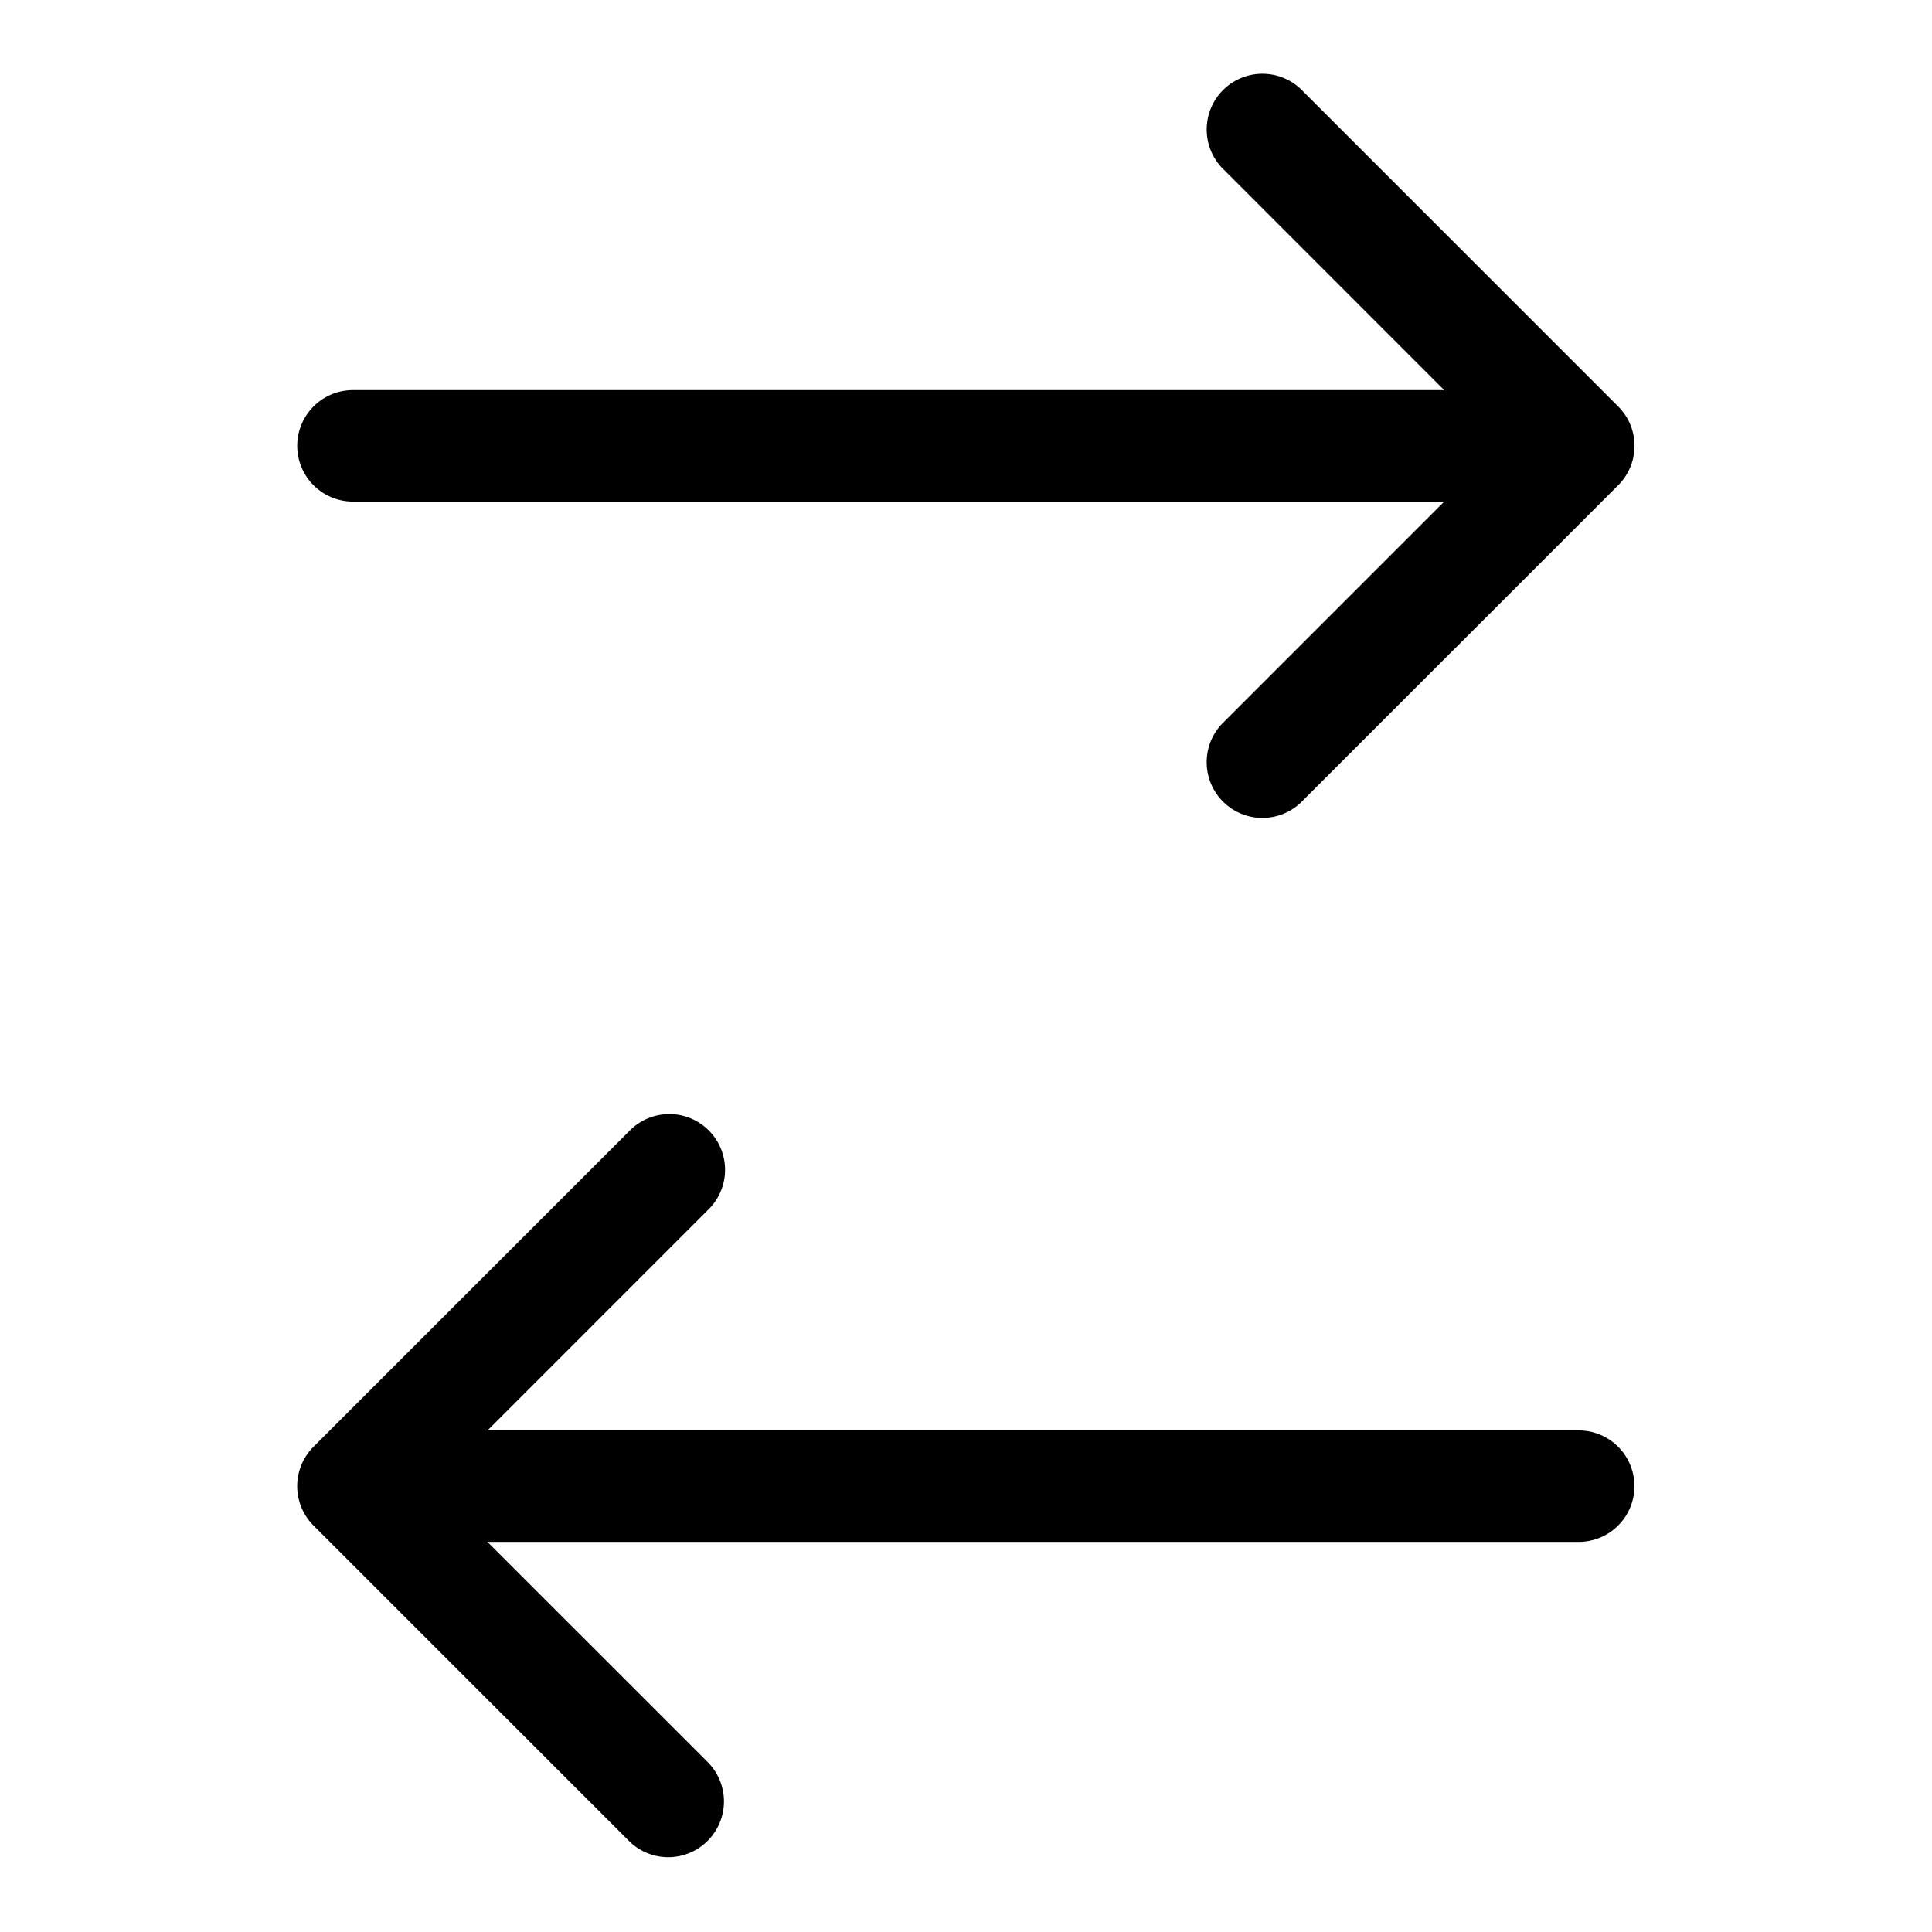 <svg xmlns="http://www.w3.org/2000/svg" width="52" height="52" viewBox="0 0 52 52"><path d="M43.553 10.94l-8.485-8.486a1.5 1.5 0 1 0-2.12 2.121L38.87 10.5H9.5a1.5 1.5 0 1 0 0 3h29.371l-5.924 5.925a1.5 1.5 0 1 0 2.121 2.12l8.485-8.484c.293-.293.44-.677.44-1.061 0-.384-.147-.768-.44-1.06zM42.492 38.5h-29.37l5.924-5.925a1.5 1.5 0 1 0-2.121-2.12l-8.486 8.484a1.5 1.5 0 0 0 0 2.122l8.486 8.485a1.496 1.496 0 0 0 2.121 0 1.5 1.5 0 0 0 0-2.121L13.12 41.5h29.371a1.5 1.5 0 0 0 0-3z"/></svg>